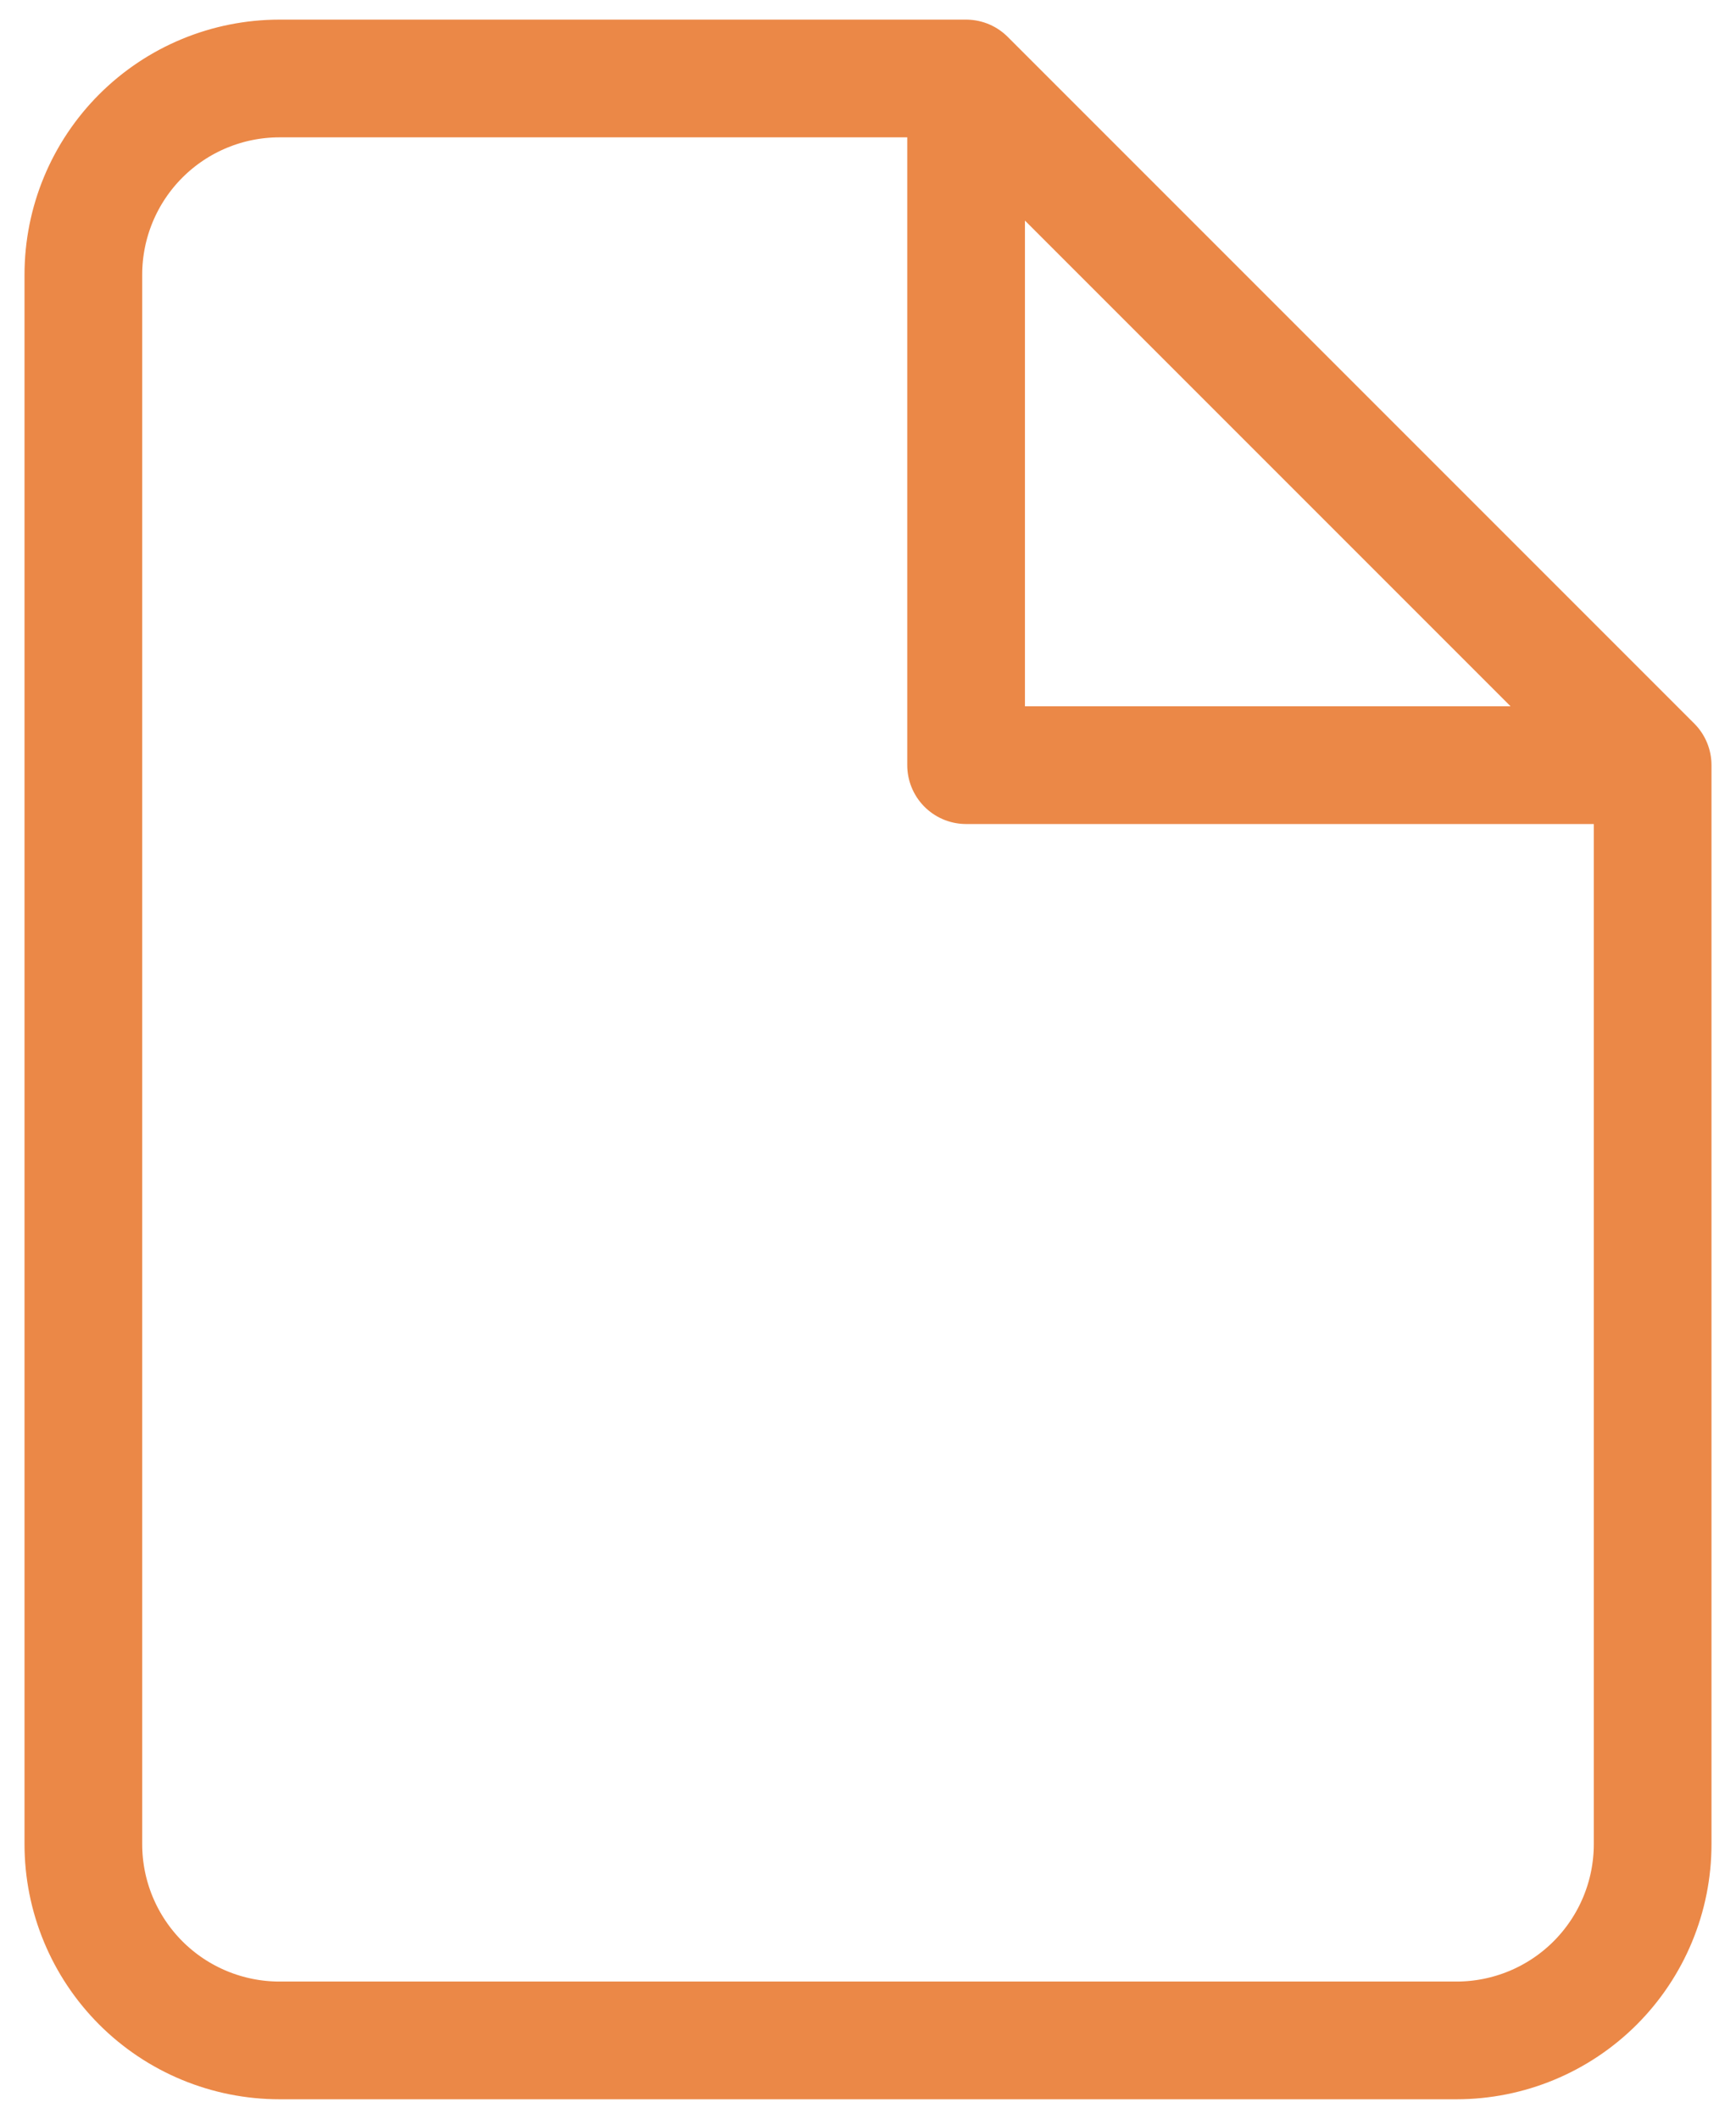 <svg width="59" height="72" viewBox="0 0 59 72" fill="none" xmlns="http://www.w3.org/2000/svg">
<path d="M32.834 2.667H9.5C7.732 2.667 6.036 3.369 4.786 4.619C3.536 5.869 2.833 7.565 2.833 9.333V62.666C2.833 64.435 3.536 66.13 4.786 67.381C6.036 68.631 7.732 69.333 9.5 69.333H49.5C51.268 69.333 52.964 68.631 54.214 67.381C55.464 66.13 56.167 64.435 56.167 62.666V26M32.834 2.667L56.167 26M32.834 2.667V26H56.167" stroke="#EB8847" stroke-width="4" stroke-linecap="round" stroke-linejoin="round"/>
</svg>
